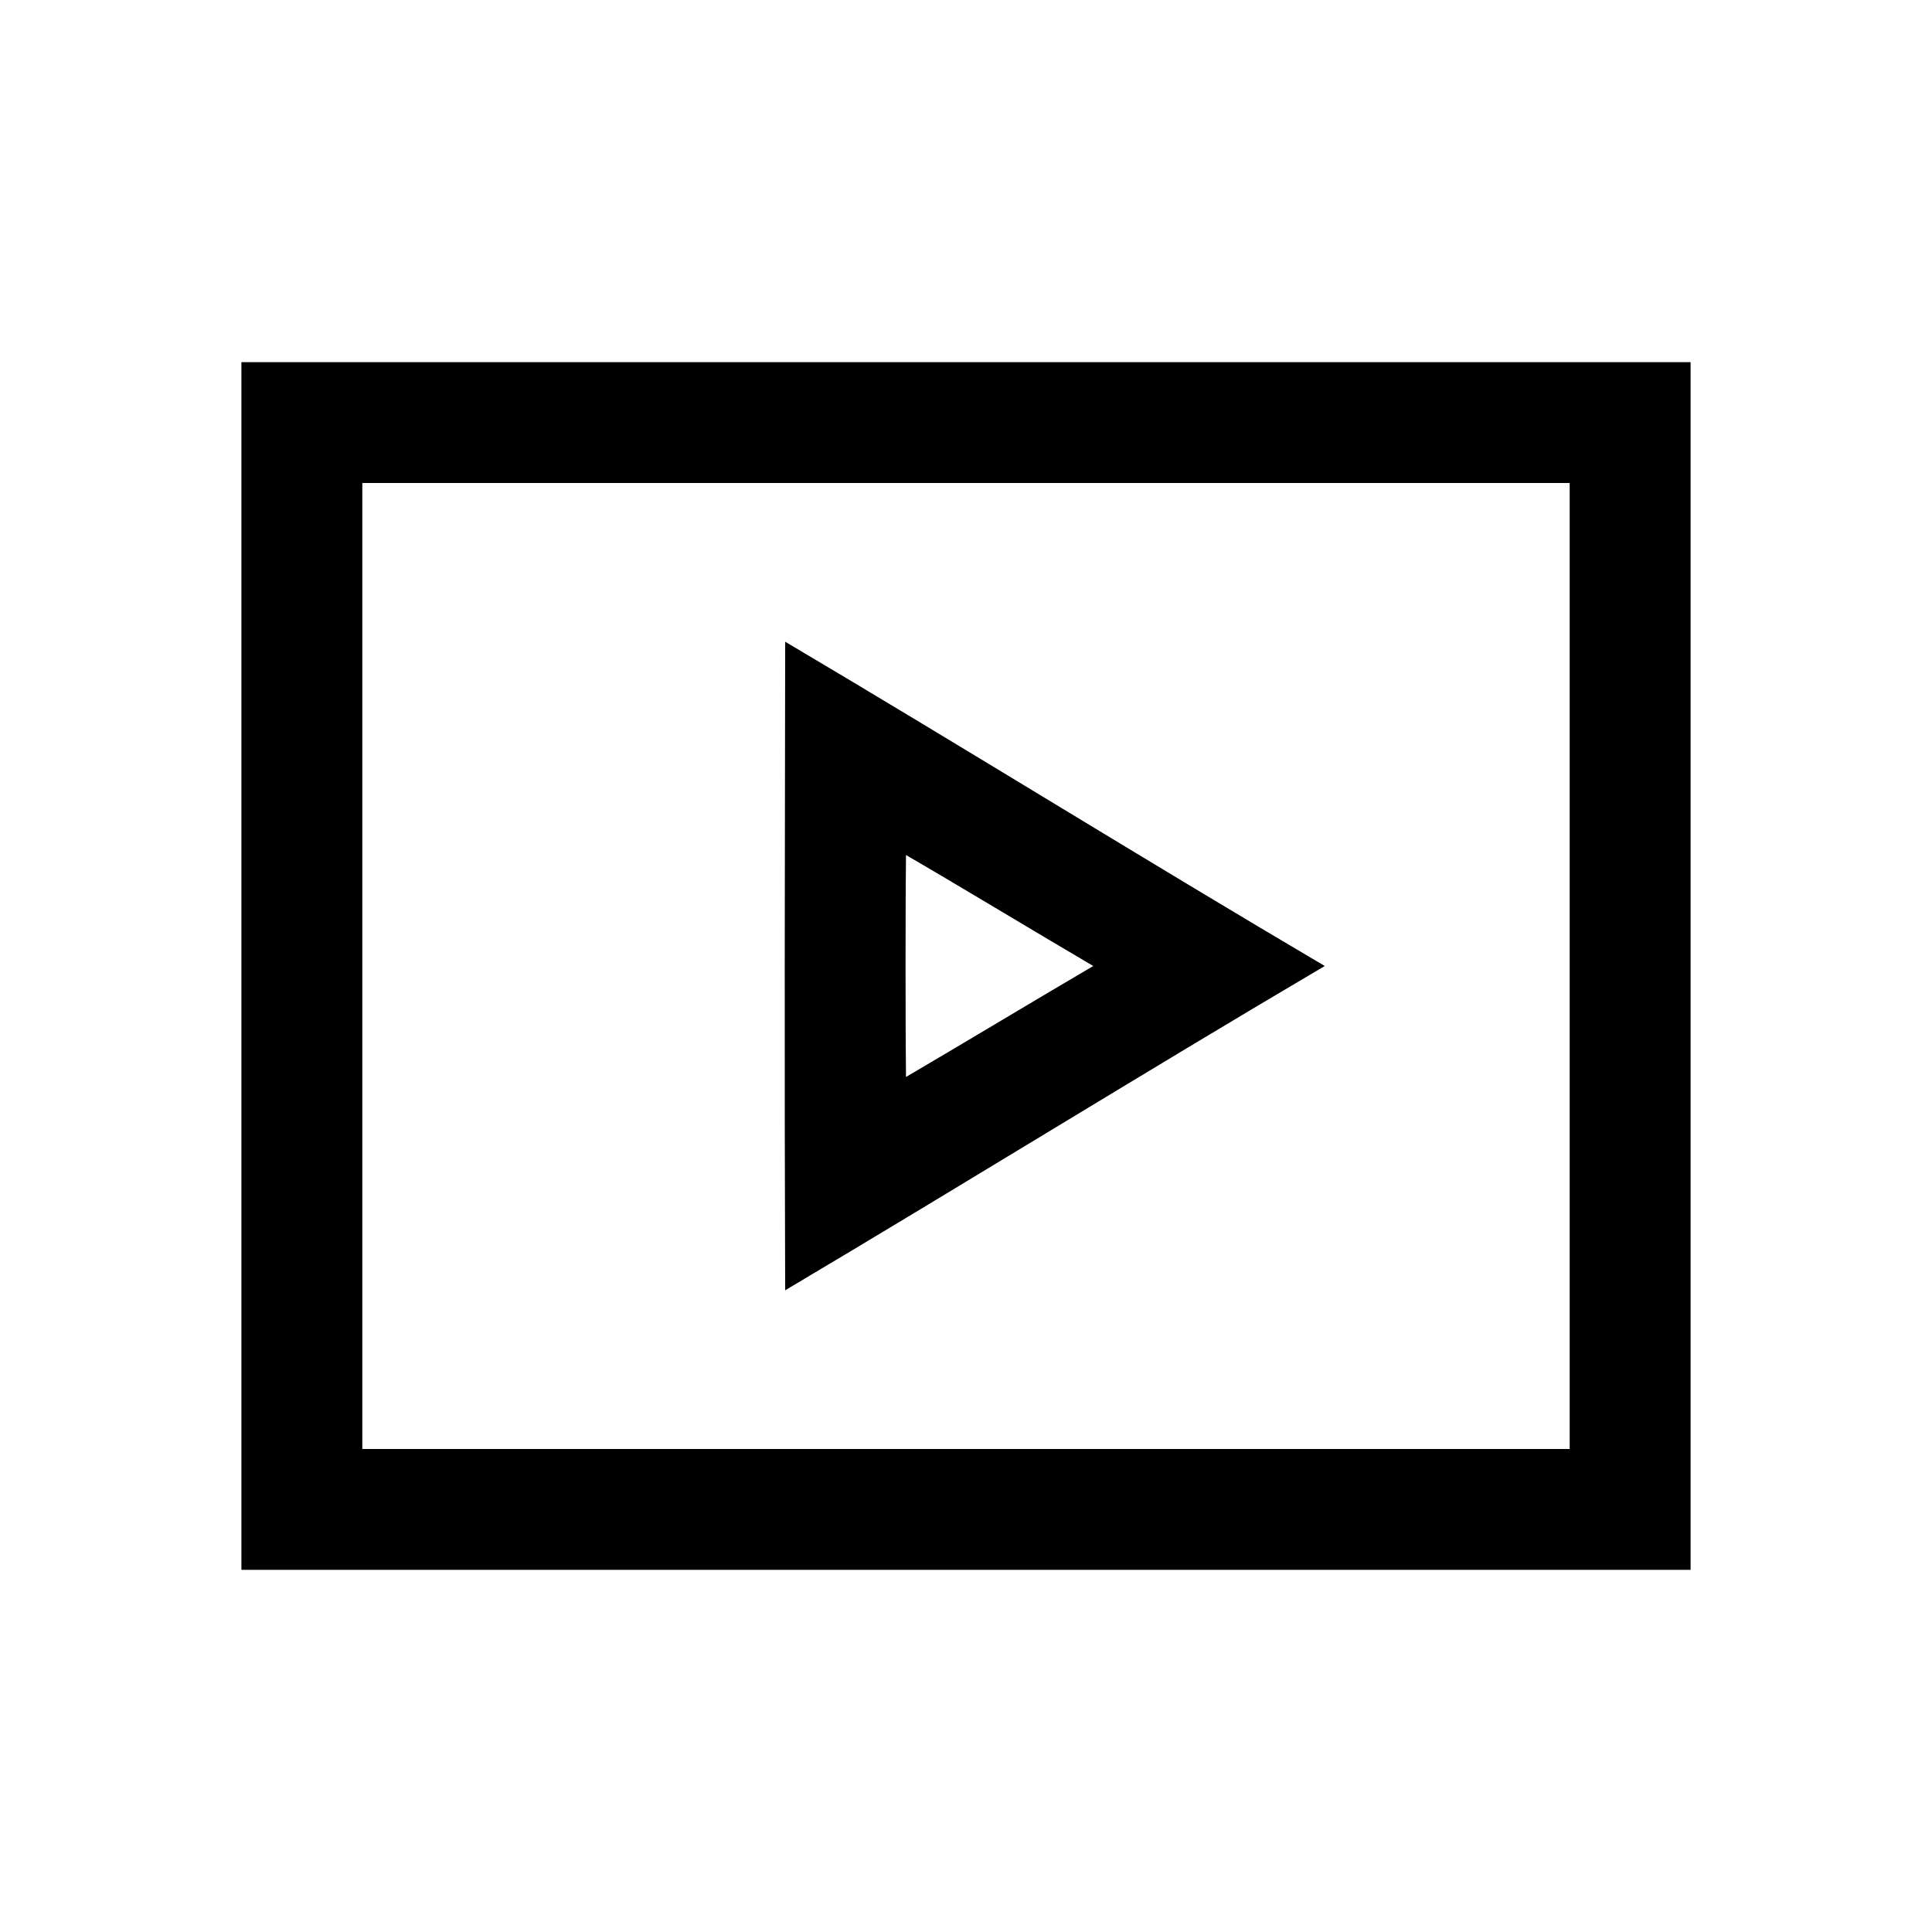 <?xml version="1.0" encoding="UTF-8" ?>
<!DOCTYPE svg PUBLIC "-//W3C//DTD SVG 1.1//EN" "http://www.w3.org/Graphics/SVG/1.1/DTD/svg11.dtd">
<svg width="64pt" height="64pt" viewBox="0 0 64 64" version="1.1" xmlns="http://www.w3.org/2000/svg">
<rect x="0" y="0" width="64" height="64" fill="#808080" stroke="none"/>
<g id="#ffffffff">
<path fill="#ffffff" opacity="1.00" d=" M 0.00 0.00 L 64.00 0.00 L 64.00 64.00 L 0.00 64.00 L 0.00 0.00 M 8.00 12.00 C 8.00 25.33 8.00 38.67 8.00 52.00 C 24.00 52.00 40.00 52.00 56.00 52.00 C 56.00 38.67 56.00 25.33 56.00 12.00 C 40.00 12.00 24.00 12.00 8.00 12.00 Z" />
<path fill="#ffffff" opacity="1.00" d=" M 12.00 16.00 C 25.33 16.00 38.67 16.00 52.00 16.00 C 52.00 26.67 52.00 37.33 52.00 48.00 C 38.67 48.00 25.33 48.00 12.00 48.00 C 12.00 37.33 12.00 26.67 12.00 16.00 M 26.01 21.26 C 26.00 28.42 25.99 35.58 26.01 42.74 C 31.99 39.19 37.89 35.53 43.88 32.00 C 37.89 28.47 31.99 24.80 26.01 21.26 Z" />
<path fill="#ffffff" opacity="1.00" d=" M 30.01 28.32 C 32.09 29.53 34.14 30.78 36.22 32.00 C 34.14 33.22 32.09 34.46 30.01 35.68 C 29.99 33.23 29.99 30.77 30.01 28.32 Z" />
</g>
<g id="#000000ff">
<path fill="#000000" opacity="1.00" d=" M 8.00 12.00 C 24.00 12.00 40.00 12.00 56.00 12.00 C 56.00 25.33 56.00 38.67 56.00 52.00 C 40.00 52.00 24.00 52.00 8.00 52.00 C 8.00 38.67 8.00 25.33 8.00 12.00 M 12.00 16.00 C 12.00 26.67 12.00 37.33 12.00 48.00 C 25.33 48.00 38.67 48.00 52.00 48.00 C 52.00 37.33 52.00 26.67 52.00 16.00 C 38.67 16.00 25.33 16.00 12.00 16.00 Z" />
<path fill="#000000" opacity="1.00" d=" M 26.01 21.26 C 31.99 24.80 37.89 28.47 43.88 32.00 C 37.89 35.53 31.99 39.19 26.01 42.74 C 25.99 35.58 26.00 28.42 26.01 21.26 M 30.01 28.32 C 29.99 30.77 29.99 33.23 30.01 35.68 C 32.09 34.46 34.14 33.22 36.22 32.00 C 34.14 30.78 32.09 29.53 30.01 28.32 Z" />
</g>
</svg>

